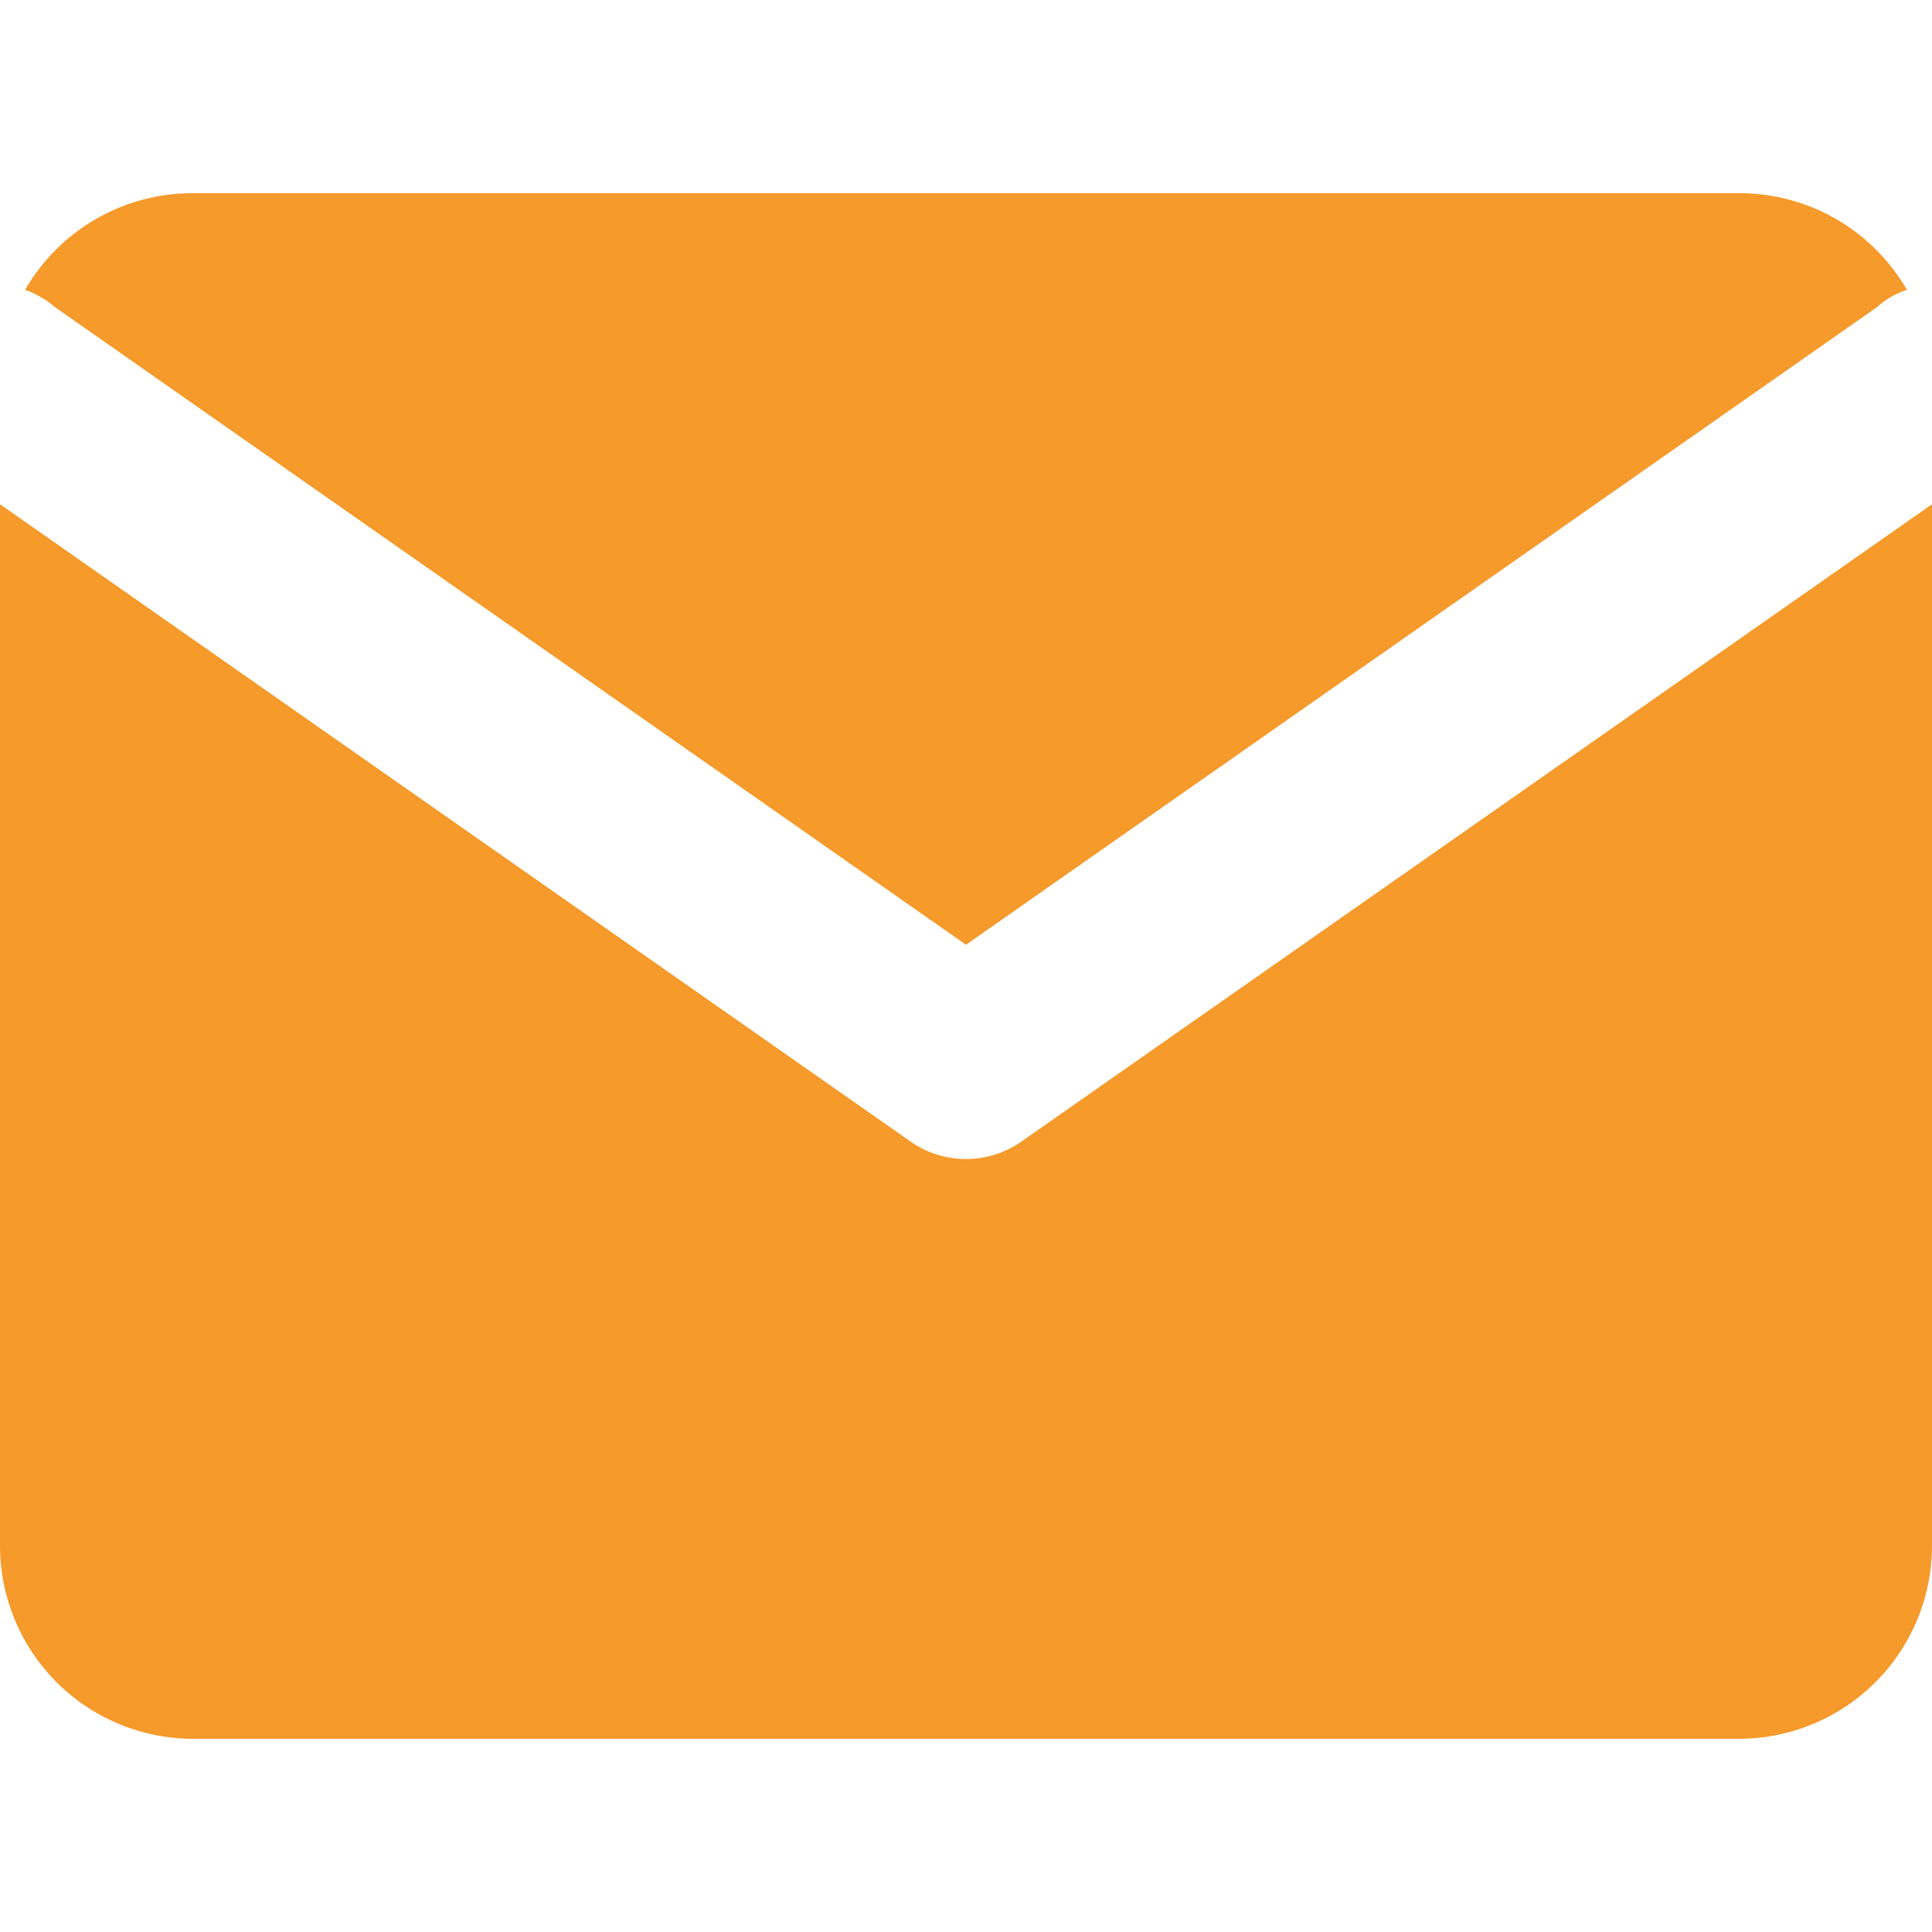 <svg id="Layer_1" data-name="Layer 1" xmlns="http://www.w3.org/2000/svg" viewBox="0 0 20 20"><title>Artboard 1</title><path d="M.57,3.18,10,9.78l9.43-6.6A.87.87,0,0,1,19.74,3,2,2,0,0,0,18,2H2A2,2,0,0,0,.26,3,1,1,0,0,1,.57,3.18Z" fill="#f59a2b"/><path d="M10.57,11.82a1,1,0,0,1-1.14,0L0,5.22V16a2,2,0,0,0,2,2H18a2,2,0,0,0,2-2V5.22Z" fill="#f59a2b"/></svg>
